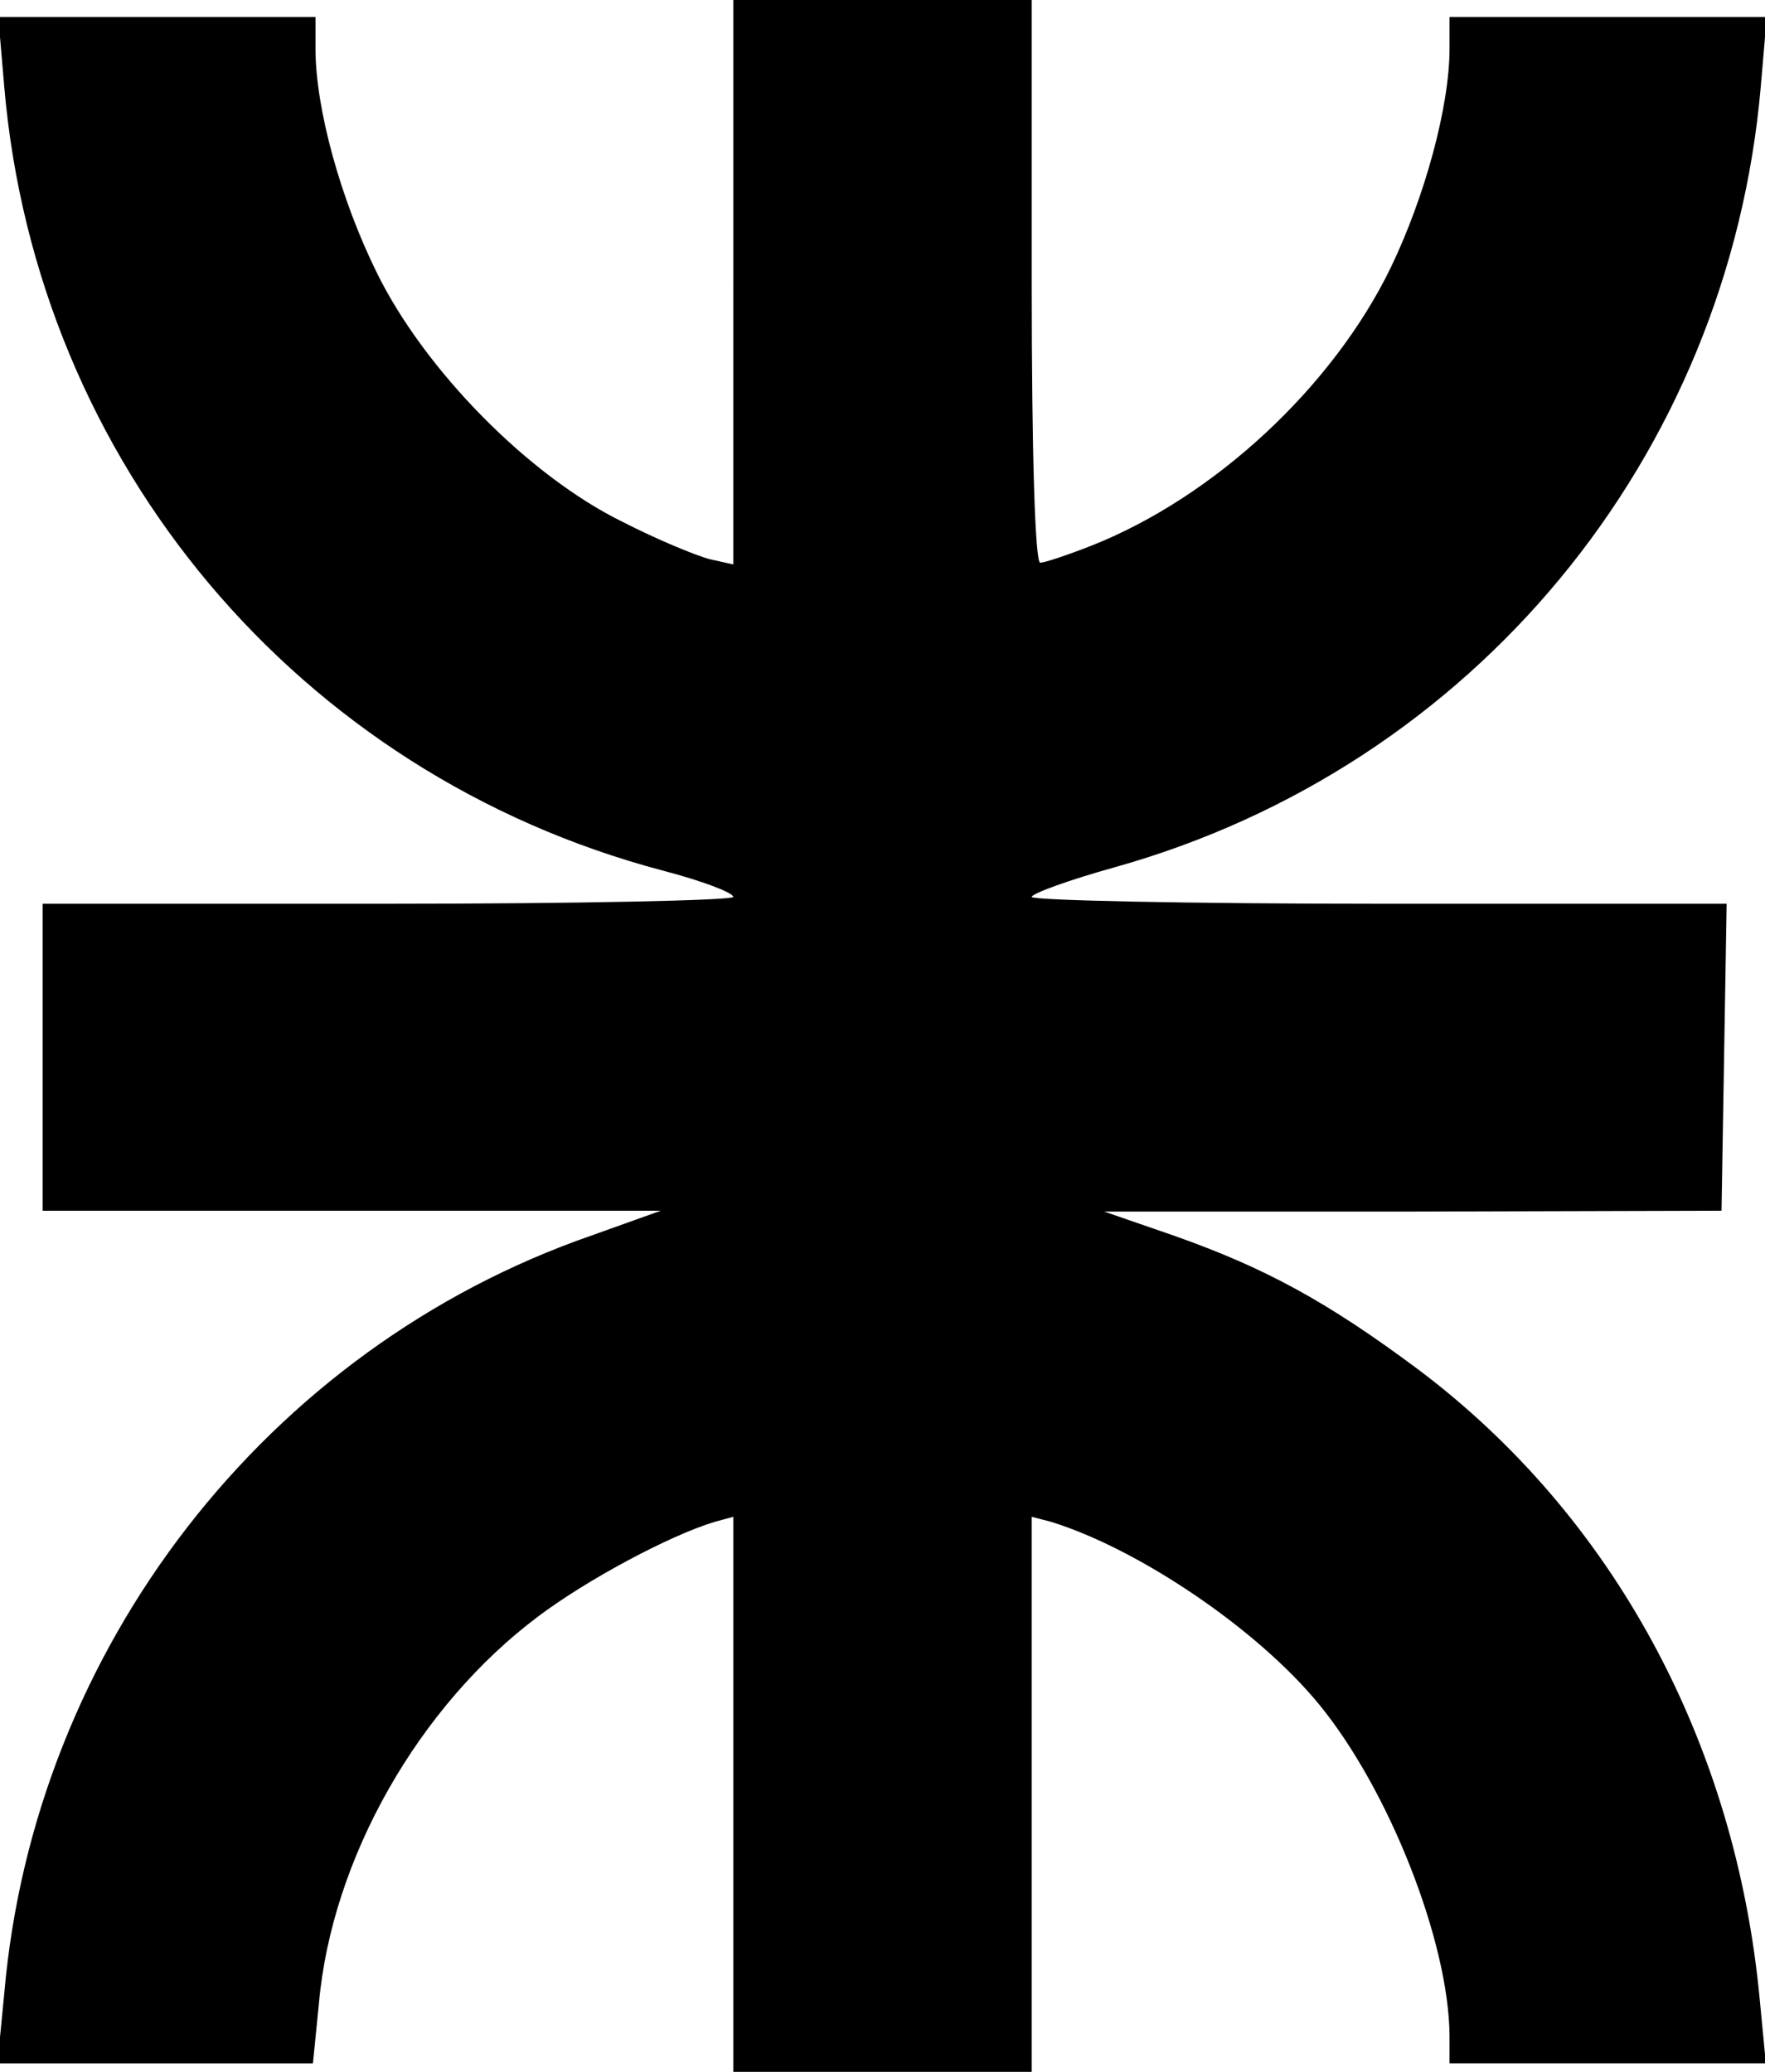 <?xml version="1.0" standalone="no"?>
<!DOCTYPE svg PUBLIC "-//W3C//DTD SVG 20010904//EN"
 "http://www.w3.org/TR/2001/REC-SVG-20010904/DTD/svg10.dtd">
<svg version="1.0" xmlns="http://www.w3.org/2000/svg"
 width="207pt" height="243pt" viewBox="0 0 207 243"
 preserveAspectRatio="xMidYMid meet">

<g transform="translate(0,243) scale(0.1,-0.1)"
fill="#000000" stroke="none">
<path d="M860 2099 l0 -331 -27 6 c-16 4 -62 23 -103 44 -110 54 -232 178
-288 292 -42 85 -72 192 -72 263 l0 37 -186 0 -186 0 7 -82 c38 -441 345 -806
772 -919 46 -12 83 -26 83 -31 0 -4 -182 -8 -405 -8 l-405 0 0 -180 0 -180
363 0 362 0 -81 -29 c-381 -132 -654 -484 -689 -889 l-8 -82 185 0 185 0 7 70
c15 170 117 349 257 454 57 43 154 95 207 111 l22 6 0 -325 0 -326 175 0 175
0 0 326 0 325 23 -6 c103 -32 242 -126 314 -214 82 -100 152 -278 153 -388 l0
-33 186 0 185 0 -7 73 c-28 303 -172 569 -401 741 -106 79 -179 119 -287 157
l-81 28 362 0 362 1 3 180 3 180 -407 0 c-225 0 -408 4 -408 8 0 4 44 20 98
35 420 118 719 480 757 915 l7 82 -186 0 -186 0 0 -37 c0 -68 -29 -174 -69
-257 -68 -140 -207 -269 -351 -326 -28 -11 -55 -20 -60 -20 -6 0 -10 125 -10
330 l0 330 -175 0 -175 0 0 -331z"/>
</g>
</svg>
